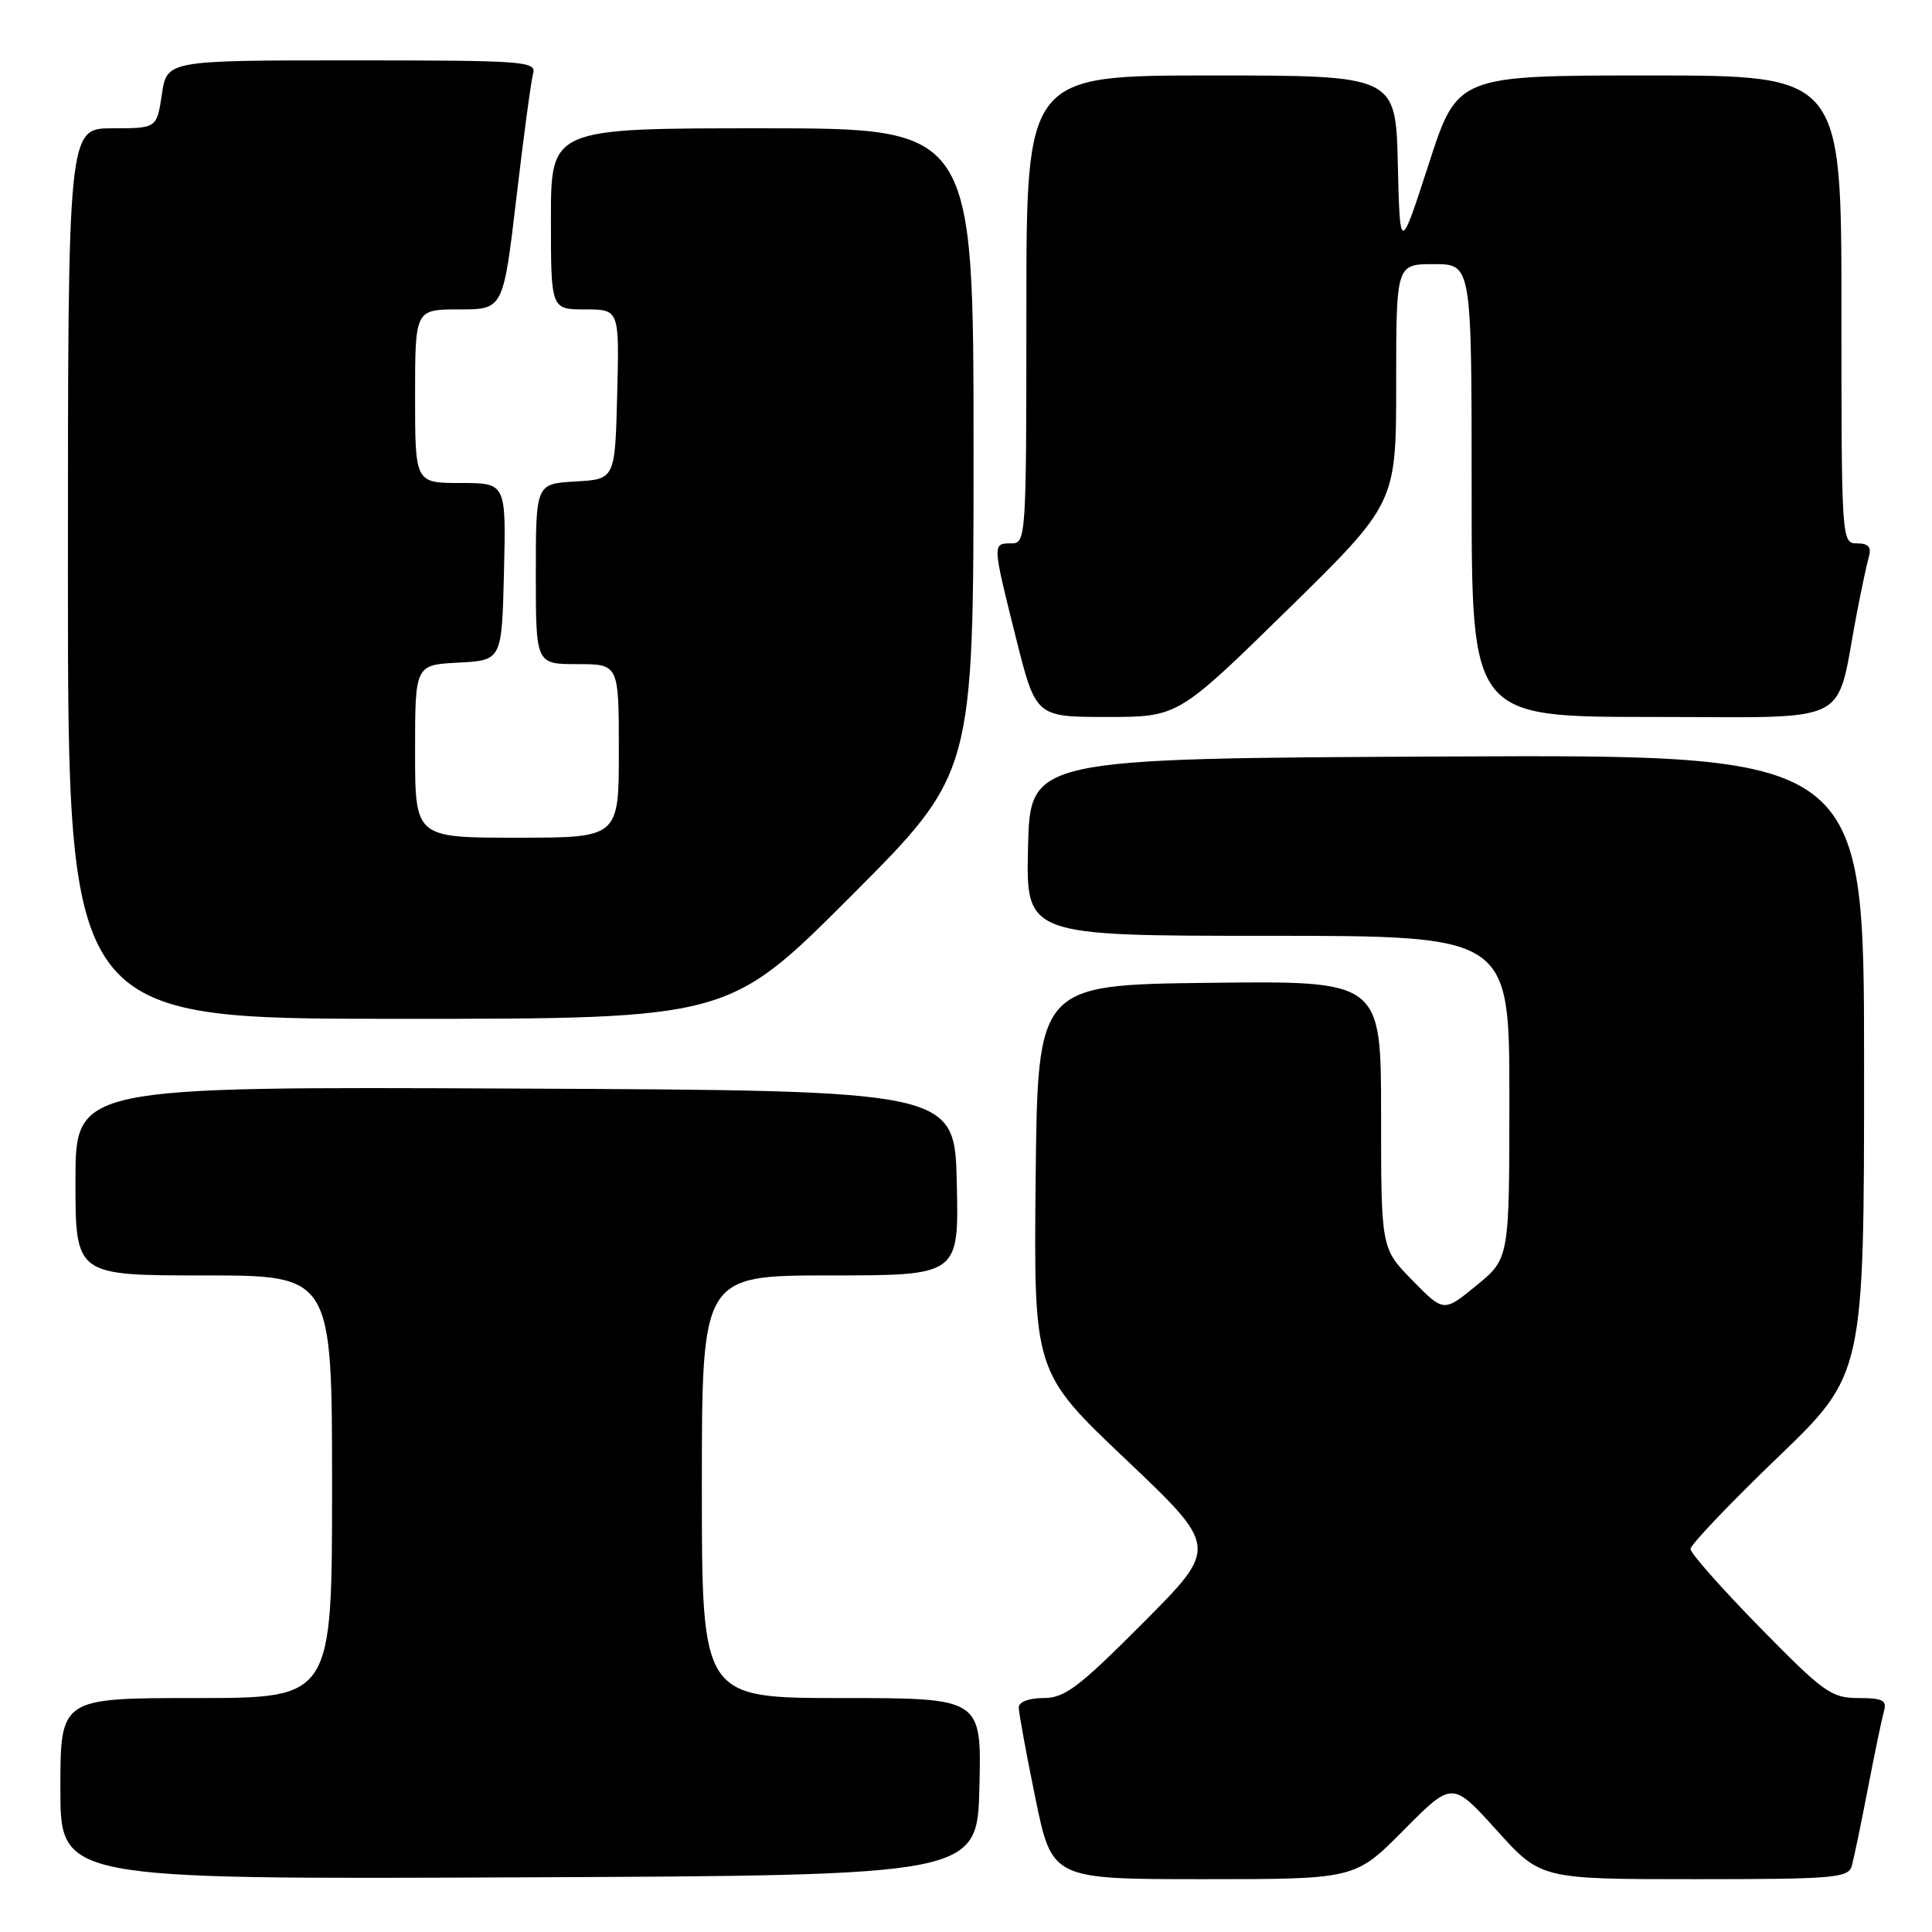 <?xml version="1.0" encoding="UTF-8" standalone="no"?>
<!DOCTYPE svg PUBLIC "-//W3C//DTD SVG 1.1//EN" "http://www.w3.org/Graphics/SVG/1.1/DTD/svg11.dtd" >
<svg xmlns="http://www.w3.org/2000/svg" xmlns:xlink="http://www.w3.org/1999/xlink" version="1.1" viewBox="0 0 256 256">
 <g >
 <path fill="currentColor"
d=" M 129.78 236.75 C 130.06 225.00 130.06 225.00 111.53 225.00 C 93.00 225.00 93.00 225.00 93.00 197.00 C 93.00 169.00 93.00 169.00 110.03 169.00 C 127.06 169.00 127.06 169.00 126.78 156.75 C 126.50 144.50 126.50 144.50 68.25 144.24 C 10.00 143.98 10.00 143.98 10.00 156.49 C 10.00 169.00 10.00 169.00 27.00 169.00 C 44.00 169.00 44.00 169.00 44.00 197.00 C 44.00 225.00 44.00 225.00 26.00 225.00 C 8.00 225.00 8.00 225.00 8.00 237.01 C 8.00 249.02 8.00 249.02 68.75 248.76 C 129.50 248.50 129.50 248.50 129.78 236.75 Z  M 186.00 242.50 C 192.43 236.01 192.43 236.01 198.30 242.50 C 204.16 249.00 204.16 249.00 224.51 249.00 C 243.04 249.00 244.91 248.84 245.37 247.25 C 245.64 246.29 246.60 241.68 247.50 237.00 C 248.40 232.32 249.36 227.71 249.63 226.75 C 250.05 225.30 249.47 225.00 246.25 225.00 C 242.67 225.00 241.65 224.27 233.18 215.63 C 228.13 210.48 224.00 205.81 224.00 205.25 C 224.00 204.69 229.18 199.25 235.50 193.17 C 247.00 182.12 247.00 182.12 247.00 141.05 C 247.00 99.98 247.00 99.98 191.75 100.24 C 136.50 100.50 136.50 100.50 136.22 112.25 C 135.94 124.00 135.94 124.00 167.97 124.00 C 200.00 124.00 200.00 124.00 200.00 145.38 C 200.00 166.76 200.00 166.76 195.65 170.32 C 191.30 173.89 191.30 173.89 187.15 169.65 C 183.00 165.42 183.00 165.42 183.00 147.69 C 183.00 129.96 183.00 129.96 160.25 130.23 C 137.50 130.50 137.50 130.50 137.23 156.15 C 136.97 181.80 136.97 181.80 149.21 193.41 C 161.44 205.02 161.44 205.02 151.49 215.01 C 142.94 223.60 141.08 225.00 138.27 225.00 C 136.32 225.00 135.00 225.51 134.99 226.25 C 134.99 226.94 135.98 232.34 137.19 238.25 C 139.40 249.00 139.40 249.00 159.48 249.00 C 179.56 249.00 179.56 249.00 186.00 242.50 Z  M 112.76 118.74 C 129.00 102.48 129.00 102.48 129.00 59.74 C 129.00 17.00 129.00 17.00 101.00 17.00 C 73.00 17.00 73.00 17.00 73.00 29.00 C 73.00 41.00 73.00 41.00 77.53 41.00 C 82.07 41.00 82.07 41.00 81.78 52.25 C 81.50 63.50 81.50 63.50 76.25 63.80 C 71.00 64.10 71.00 64.10 71.00 76.05 C 71.00 88.00 71.00 88.00 76.50 88.00 C 82.00 88.00 82.00 88.00 82.00 99.50 C 82.00 111.00 82.00 111.00 68.50 111.00 C 55.00 111.00 55.00 111.00 55.00 99.55 C 55.00 88.10 55.00 88.10 60.75 87.80 C 66.50 87.50 66.50 87.50 66.78 75.75 C 67.06 64.00 67.06 64.00 61.03 64.00 C 55.00 64.00 55.00 64.00 55.00 52.50 C 55.00 41.00 55.00 41.00 60.84 41.00 C 66.68 41.00 66.68 41.00 68.42 26.25 C 69.37 18.14 70.37 10.71 70.64 9.75 C 71.10 8.12 69.49 8.00 46.63 8.00 C 22.12 8.00 22.12 8.00 21.45 12.50 C 20.77 17.00 20.77 17.00 14.89 17.00 C 9.00 17.00 9.00 17.00 9.00 76.00 C 9.00 135.00 9.00 135.00 52.76 135.00 C 96.52 135.00 96.52 135.00 112.76 118.74 Z  M 170.55 80.85 C 185.00 66.69 185.00 66.69 185.00 50.85 C 185.00 35.00 185.00 35.00 190.00 35.00 C 195.00 35.00 195.00 35.00 195.00 65.00 C 195.00 95.00 195.00 95.00 218.96 95.00 C 245.98 95.00 243.15 96.42 245.99 81.50 C 246.62 78.20 247.36 74.71 247.64 73.75 C 248.00 72.49 247.56 72.00 246.07 72.00 C 244.02 72.00 244.00 71.67 244.00 41.00 C 244.00 10.00 244.00 10.00 218.56 10.00 C 193.11 10.00 193.11 10.00 189.31 21.75 C 185.50 33.50 185.50 33.50 185.22 21.75 C 184.94 10.00 184.94 10.00 160.47 10.00 C 136.00 10.00 136.00 10.00 136.00 41.00 C 136.00 71.33 135.96 72.00 134.00 72.00 C 131.48 72.00 131.48 71.98 134.62 84.53 C 137.25 95.00 137.25 95.00 146.68 95.00 C 156.10 95.00 156.10 95.00 170.55 80.85 Z "/>
</g>
</svg>